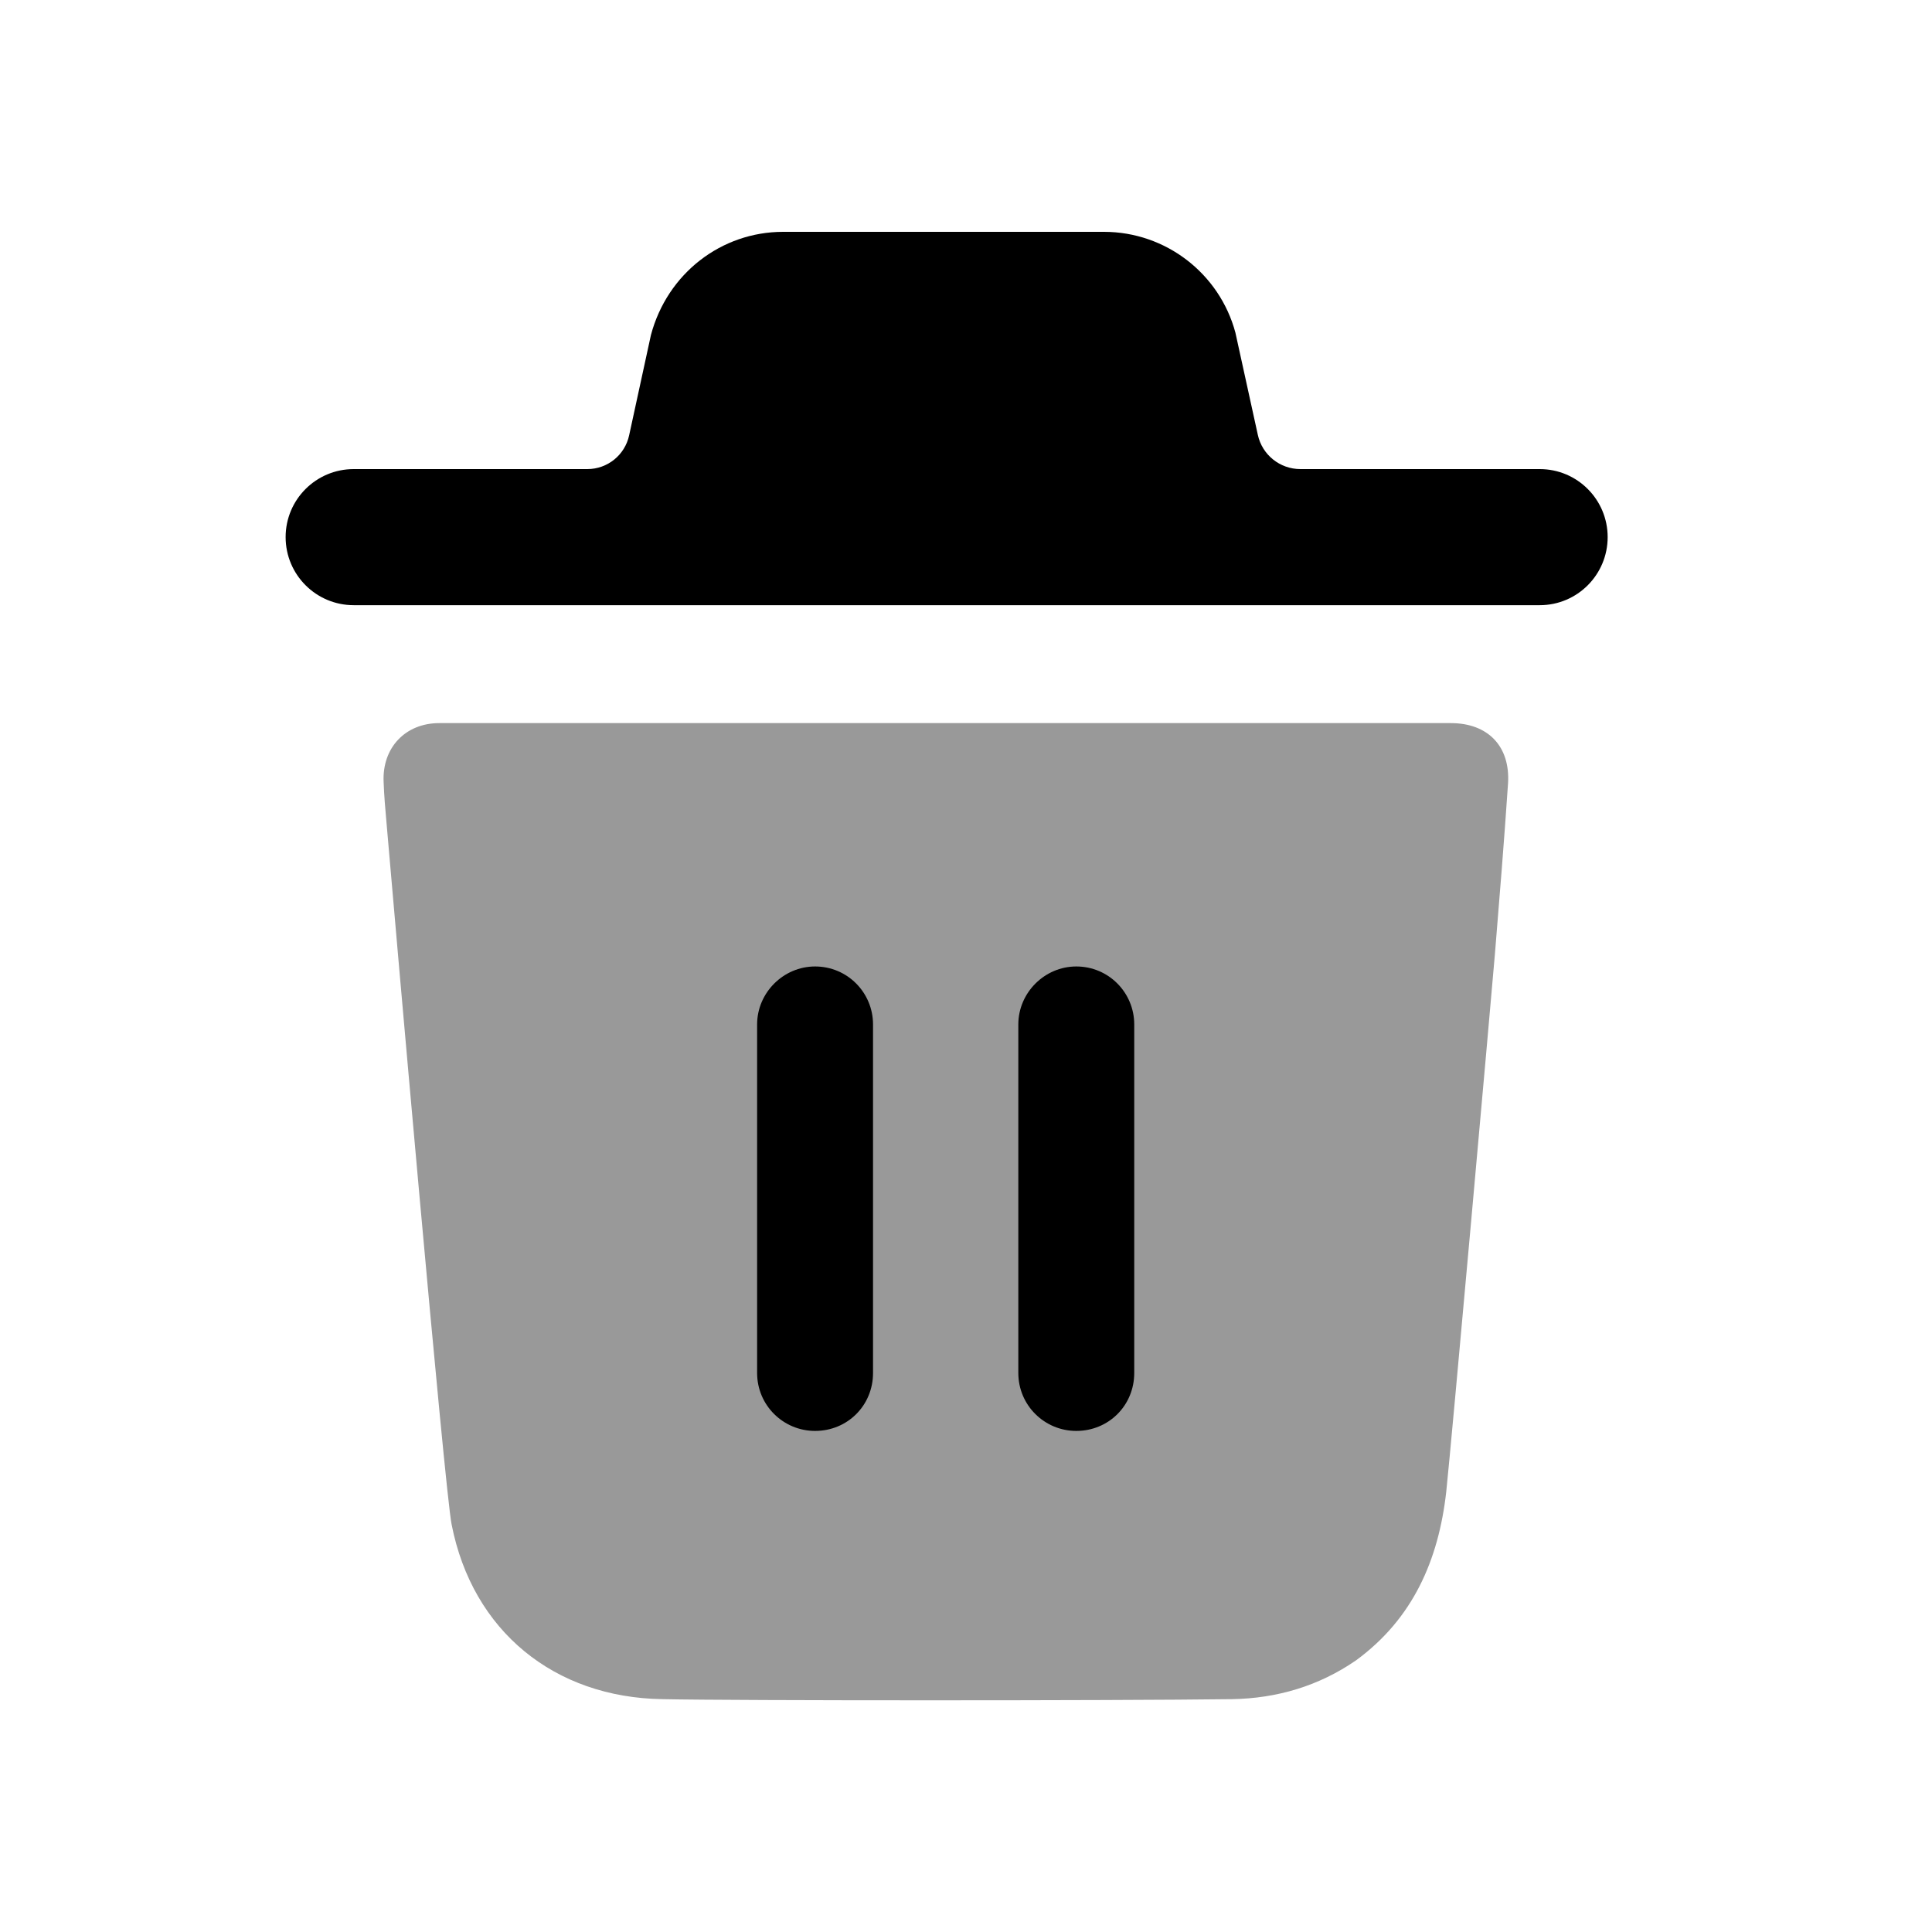 <svg width="24px"  height="24px"  viewBox="0 0 25 24" fill="none" xmlns="http://www.w3.org/2000/svg">
<path opacity="0.4" fill-rule="evenodd" clip-rule="evenodd" d="M5.684 8.857H18.774C19.254 8.857 19.544 9.157 19.514 9.637C19.464 10.377 19.404 11.117 19.344 11.847C19.284 12.557 18.784 18.147 18.714 18.807C18.614 19.687 18.284 20.447 17.544 20.987C17.064 21.317 16.524 21.477 15.944 21.487C14.414 21.507 9.504 21.507 8.574 21.487C7.174 21.467 6.114 20.607 5.844 19.227C5.754 18.787 5.094 11.227 5.024 10.407C5.017 10.323 5.01 10.239 5.002 10.153C4.986 9.974 4.97 9.793 4.964 9.617C4.944 9.177 5.244 8.857 5.684 8.857Z" fill="#000000" />
<path fill-rule="evenodd" clip-rule="evenodd" d="M14.677 17.266C14.677 17.686 14.347 18.016 13.927 18.016C13.517 18.016 13.177 17.686 13.177 17.266V12.756C13.177 12.346 13.517 12.006 13.927 12.006C14.347 12.006 14.677 12.346 14.677 12.756V17.266ZM11.297 17.266C11.297 17.686 10.967 18.016 10.547 18.016C10.137 18.016 9.797 17.686 9.797 17.266V12.756C9.797 12.346 10.137 12.006 10.547 12.006C10.967 12.006 11.297 12.346 11.297 12.756V17.266Z" fill="#000000" />
<path fill-rule="evenodd" clip-rule="evenodd" d="M19.924 5.57H16.828C16.561 5.57 16.332 5.385 16.276 5.126L15.986 3.804C15.78 3.037 15.082 2.5 14.286 2.5H10.133C9.336 2.5 8.636 3.036 8.423 3.835L8.141 5.133C8.086 5.388 7.861 5.57 7.6 5.57H4.577C4.09 5.57 3.696 5.964 3.696 6.45C3.696 6.937 4.09 7.331 4.577 7.331H19.924C20.41 7.331 20.803 6.937 20.803 6.45C20.803 5.964 20.41 5.57 19.924 5.57Z" fill="#000000" />
</svg>